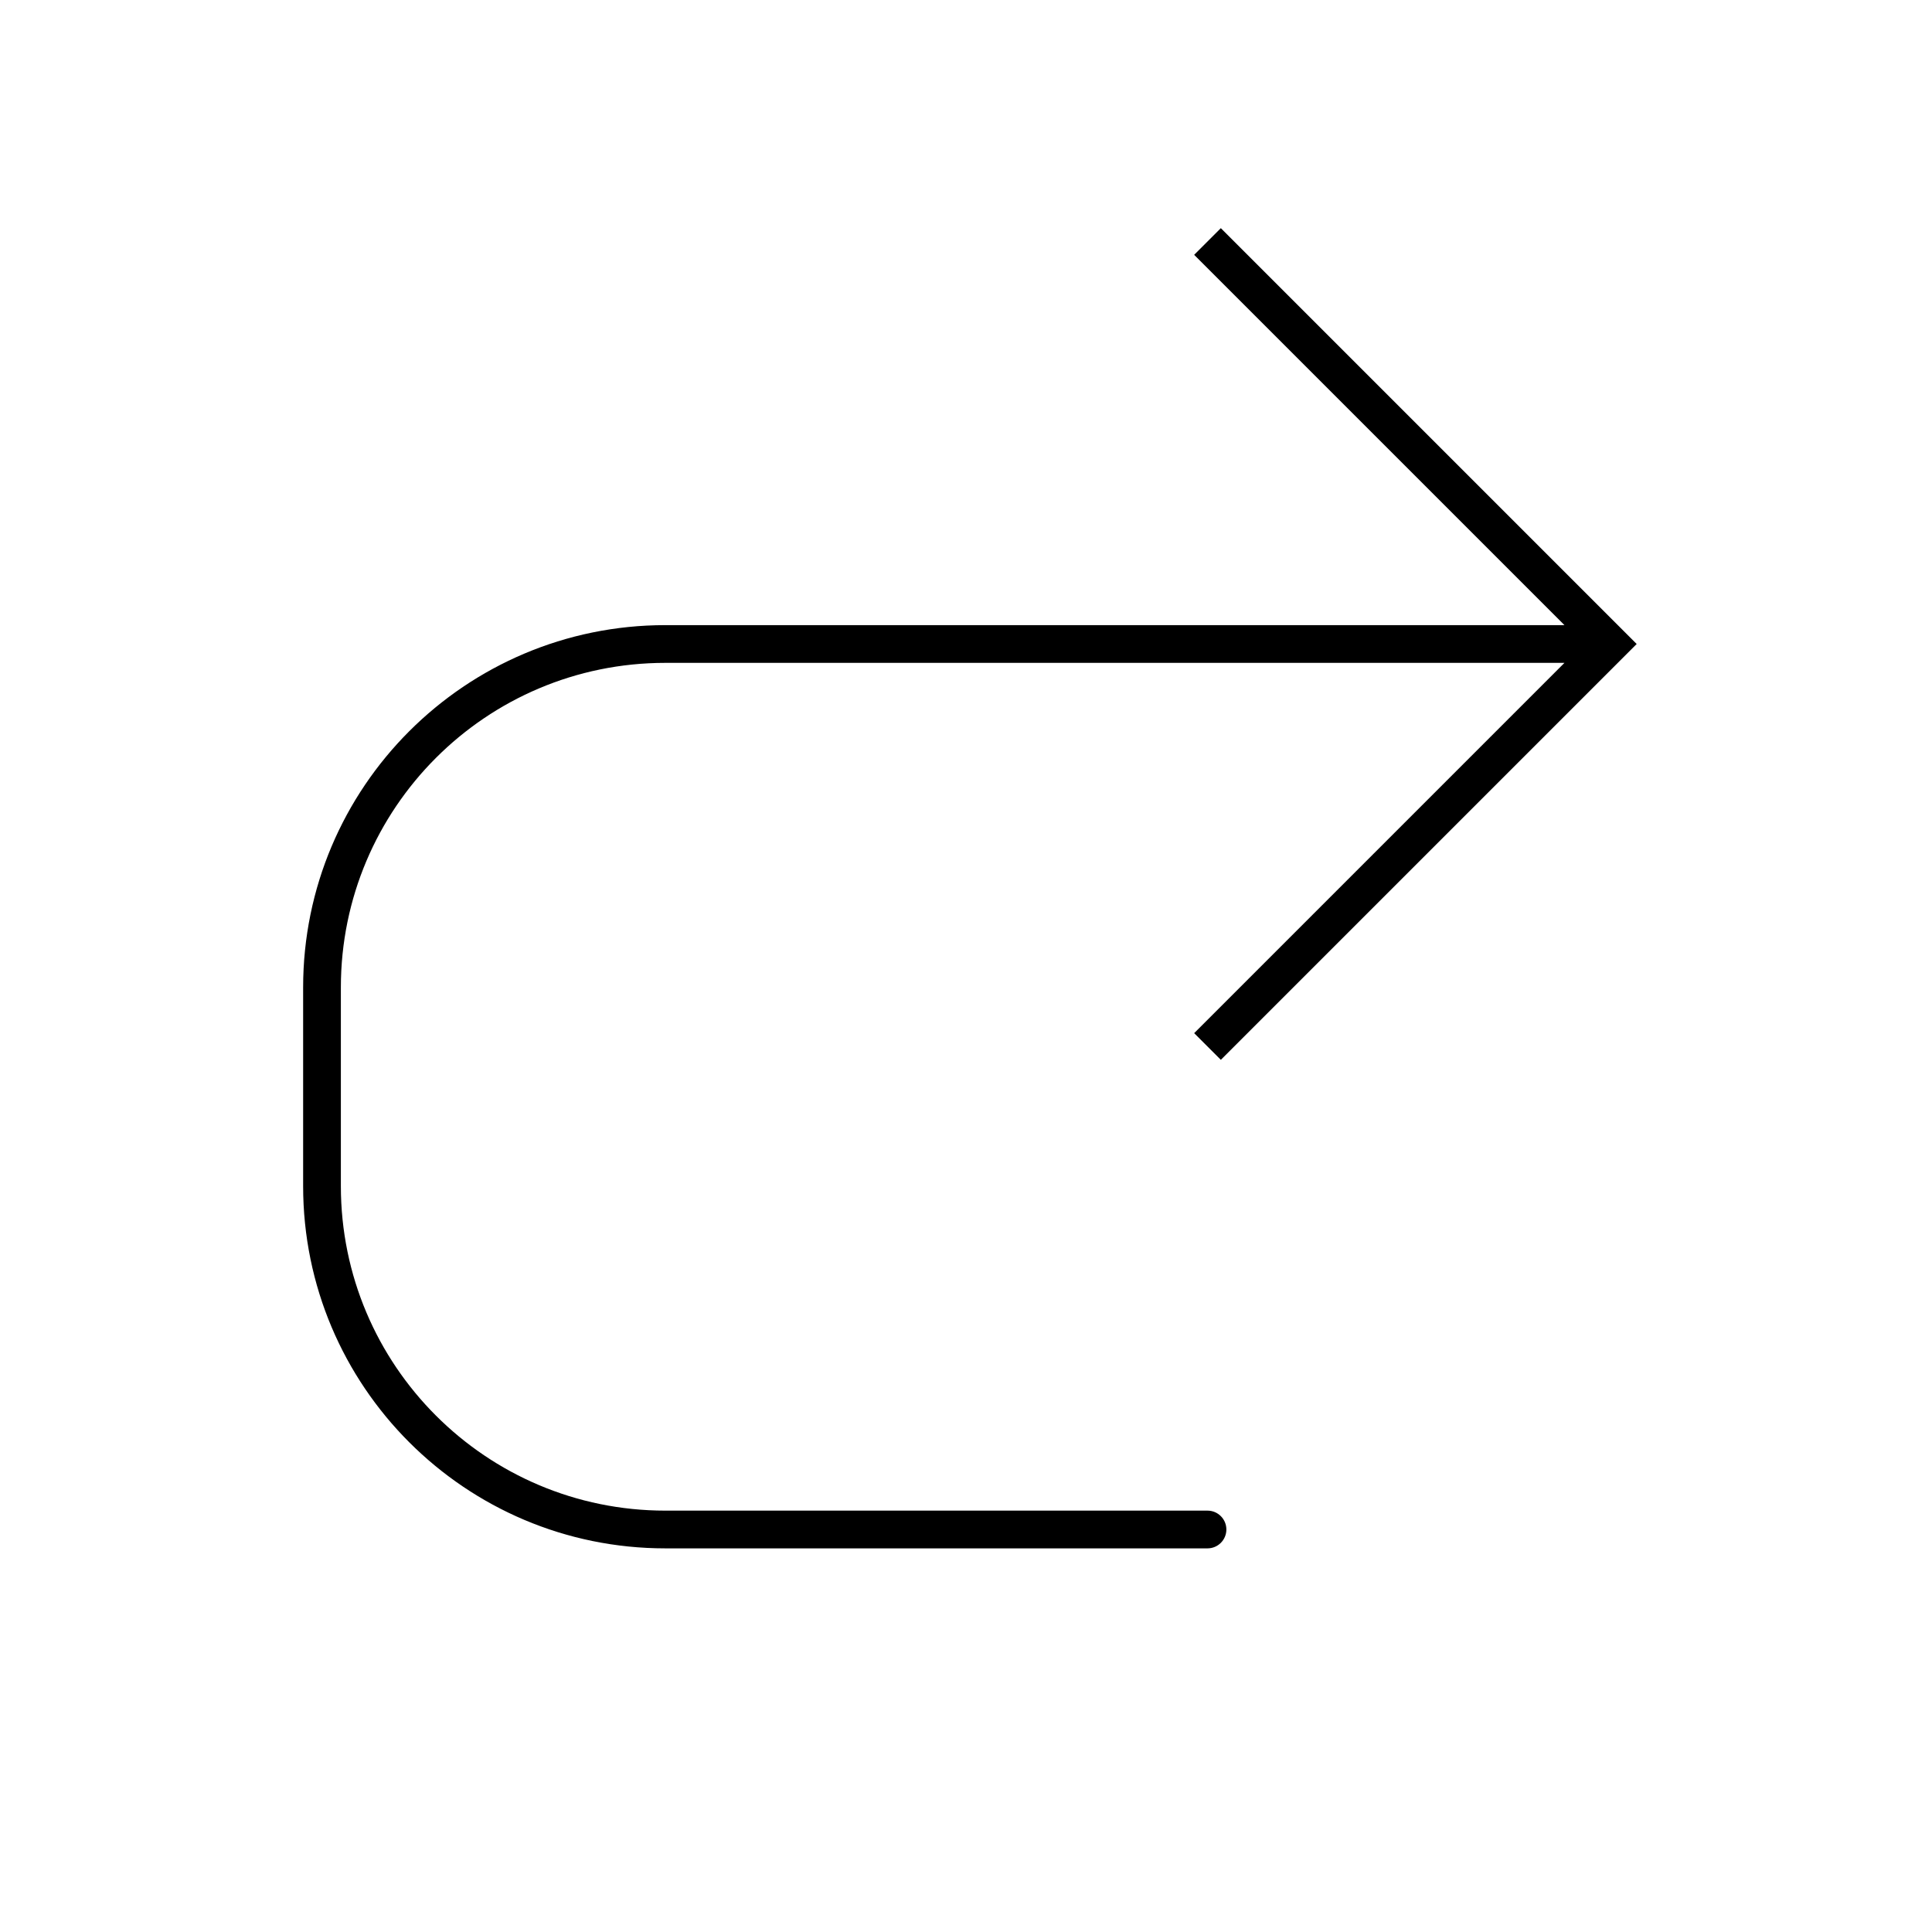 <svg width="1024" height="1024" viewBox="0 0 1024 1024" fill="none" xmlns="http://www.w3.org/2000/svg">
    <path d="M853.334 341.333L860.405 348.404L867.476 341.333L860.405 334.262L853.334 341.333ZM352.667 810.666L352.667 800.666L352.667 810.666ZM640 820.666C645.523 820.666 650 816.189 650 810.666C650 805.144 645.523 800.666 640 800.666L640 820.666ZM647.071 561.738L860.405 348.404L846.262 334.262L632.929 547.595L647.071 561.738ZM860.405 334.262L647.071 120.929L632.929 135.071L846.262 348.404L860.405 334.262ZM853.334 331.333L352.667 331.333L352.667 351.333L853.334 351.333L853.334 331.333ZM160.667 523.333L160.667 628.666L180.667 628.666L180.667 523.333L160.667 523.333ZM352.667 820.666L640 820.666L640 800.666L352.667 800.666L352.667 820.666ZM160.667 628.666C160.667 734.705 246.628 820.666 352.667 820.666L352.667 800.666C257.674 800.666 180.667 723.659 180.667 628.666L160.667 628.666ZM352.667 331.333C246.628 331.333 160.667 417.294 160.667 523.333L180.667 523.333C180.667 428.34 257.674 351.333 352.667 351.333L352.667 331.333Z" fill="black"/>
</svg>

